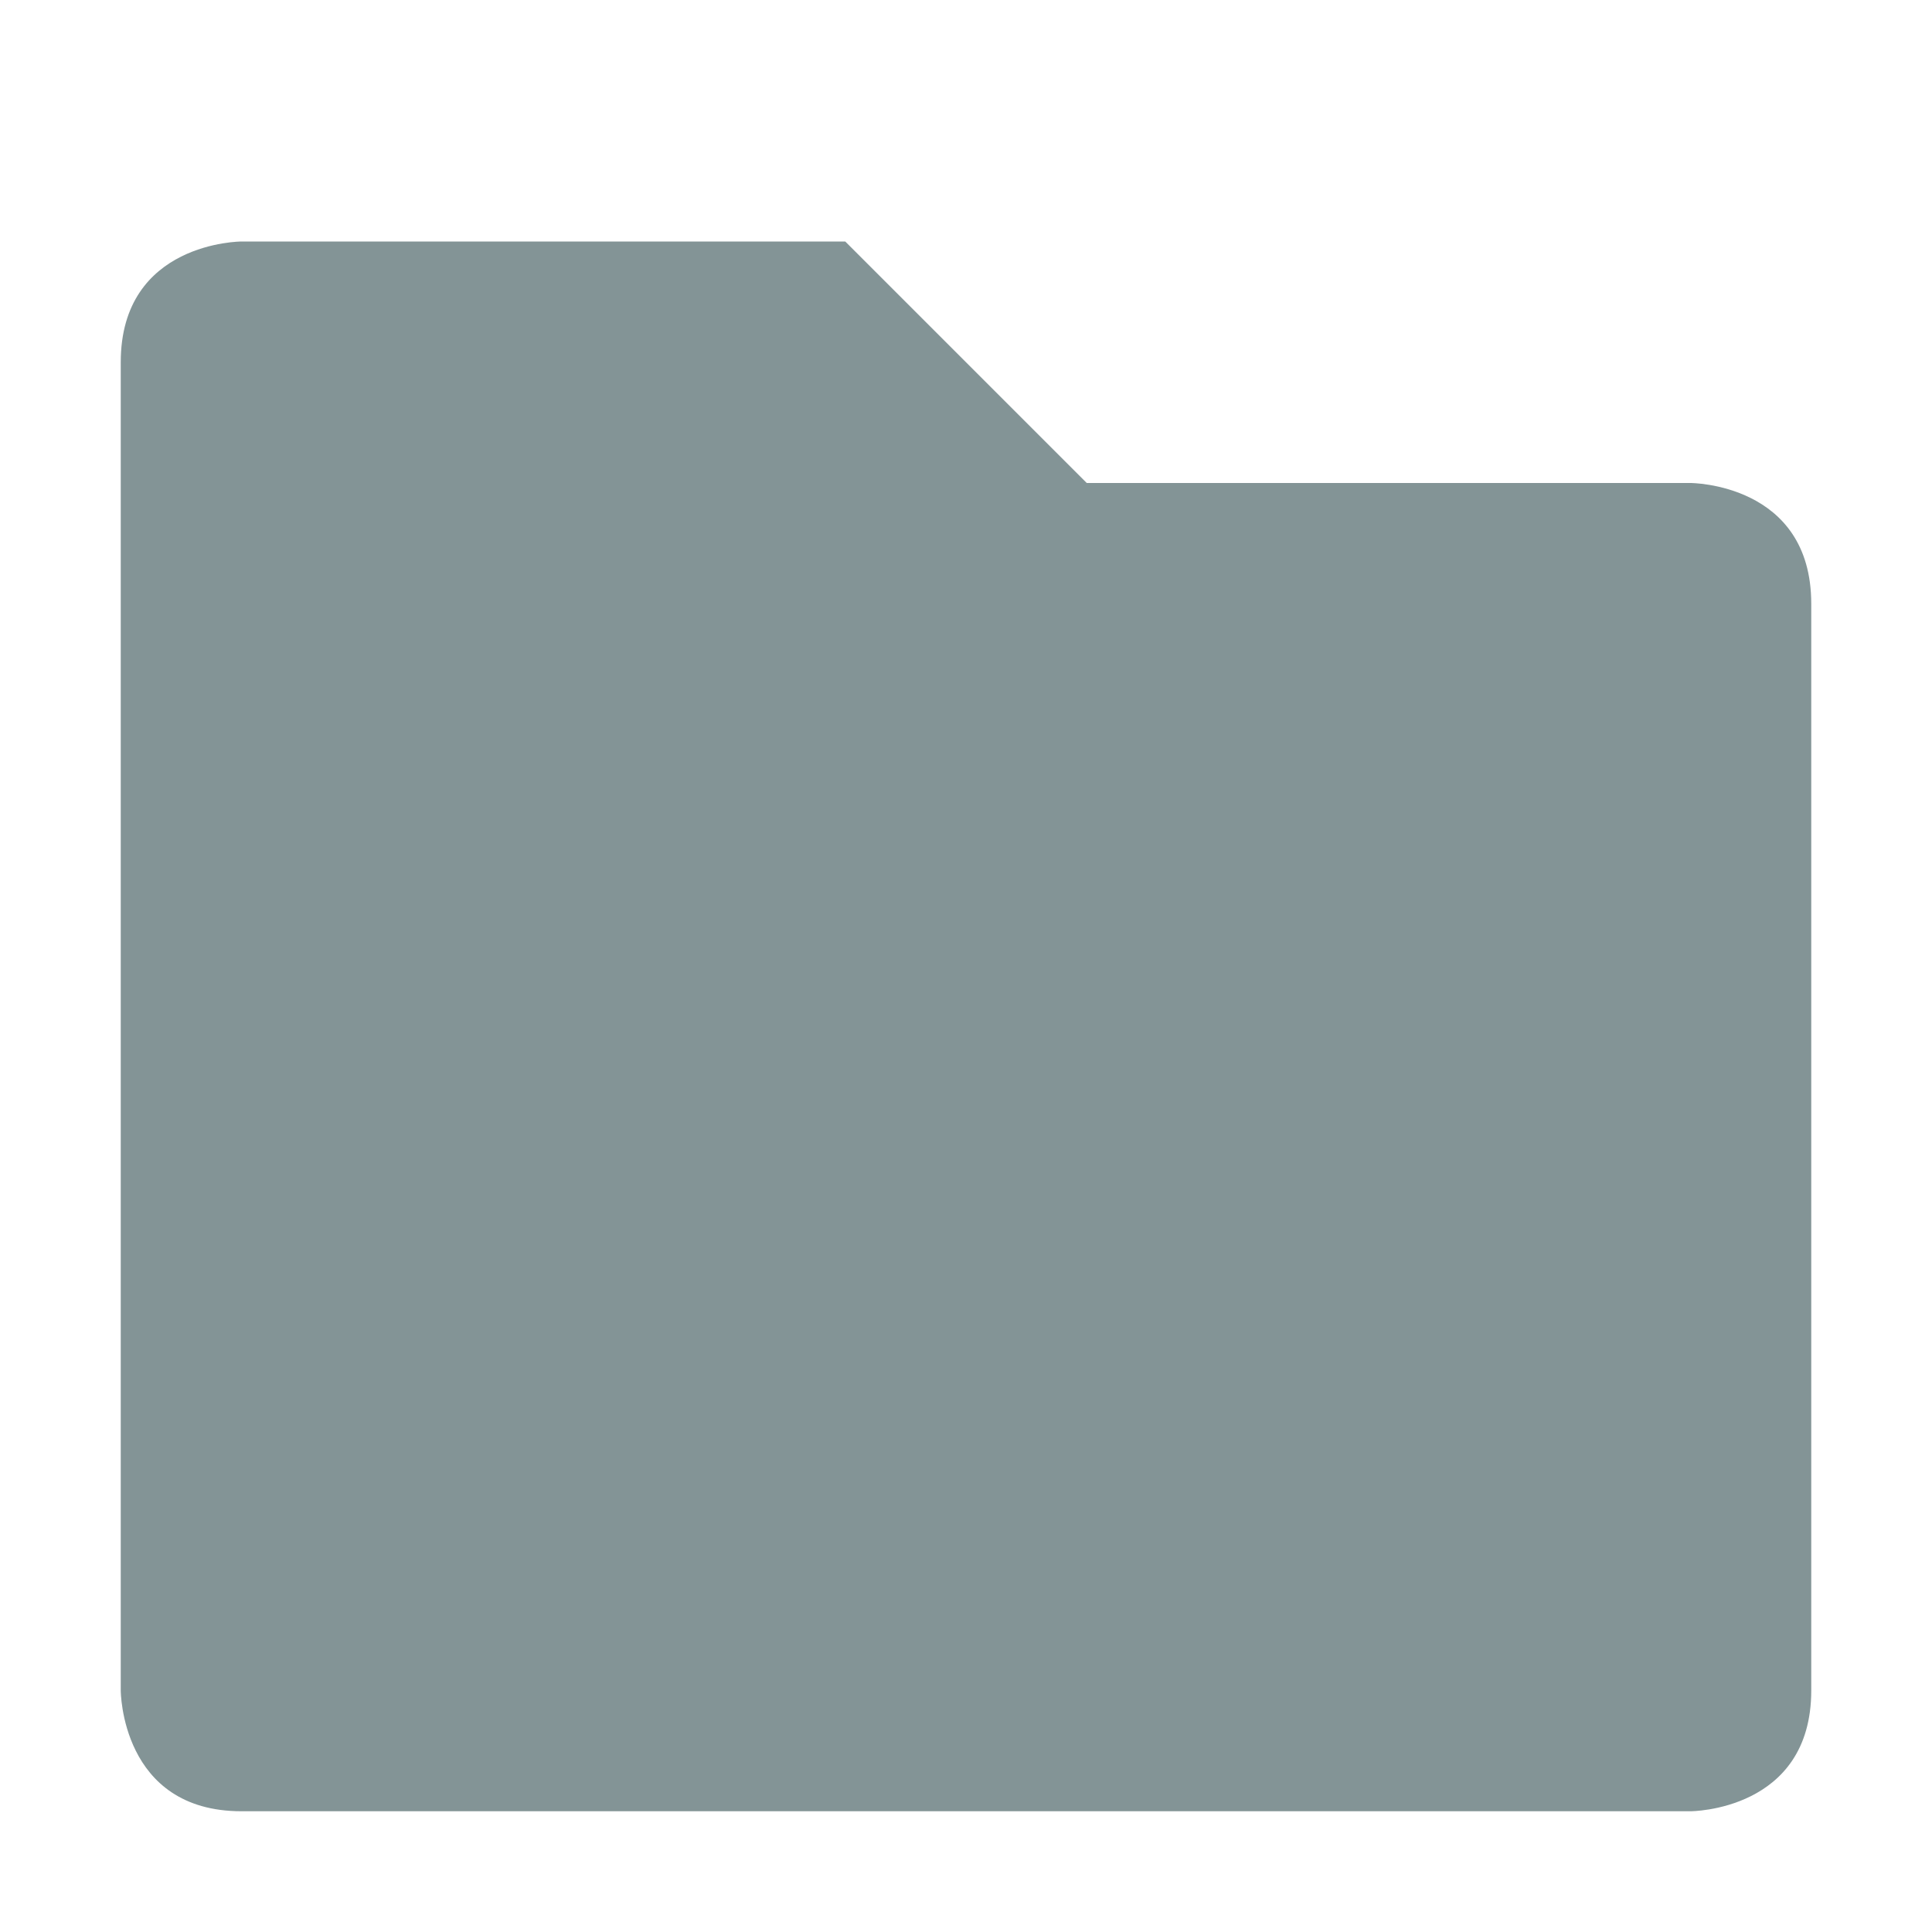 <svg xmlns="http://www.w3.org/2000/svg" width="16" height="16" version="1.1">
 <path style="fill:#839496" d="M 1,3 V 14 C 1,14 1,15 2,15 H 14 C 14,15 15,15 15,14 V 5 C 15,4 14,4 14,4 H 9 L 7,2 H 2 C 2,2 1,2 1,3 Z"/>
</svg>
